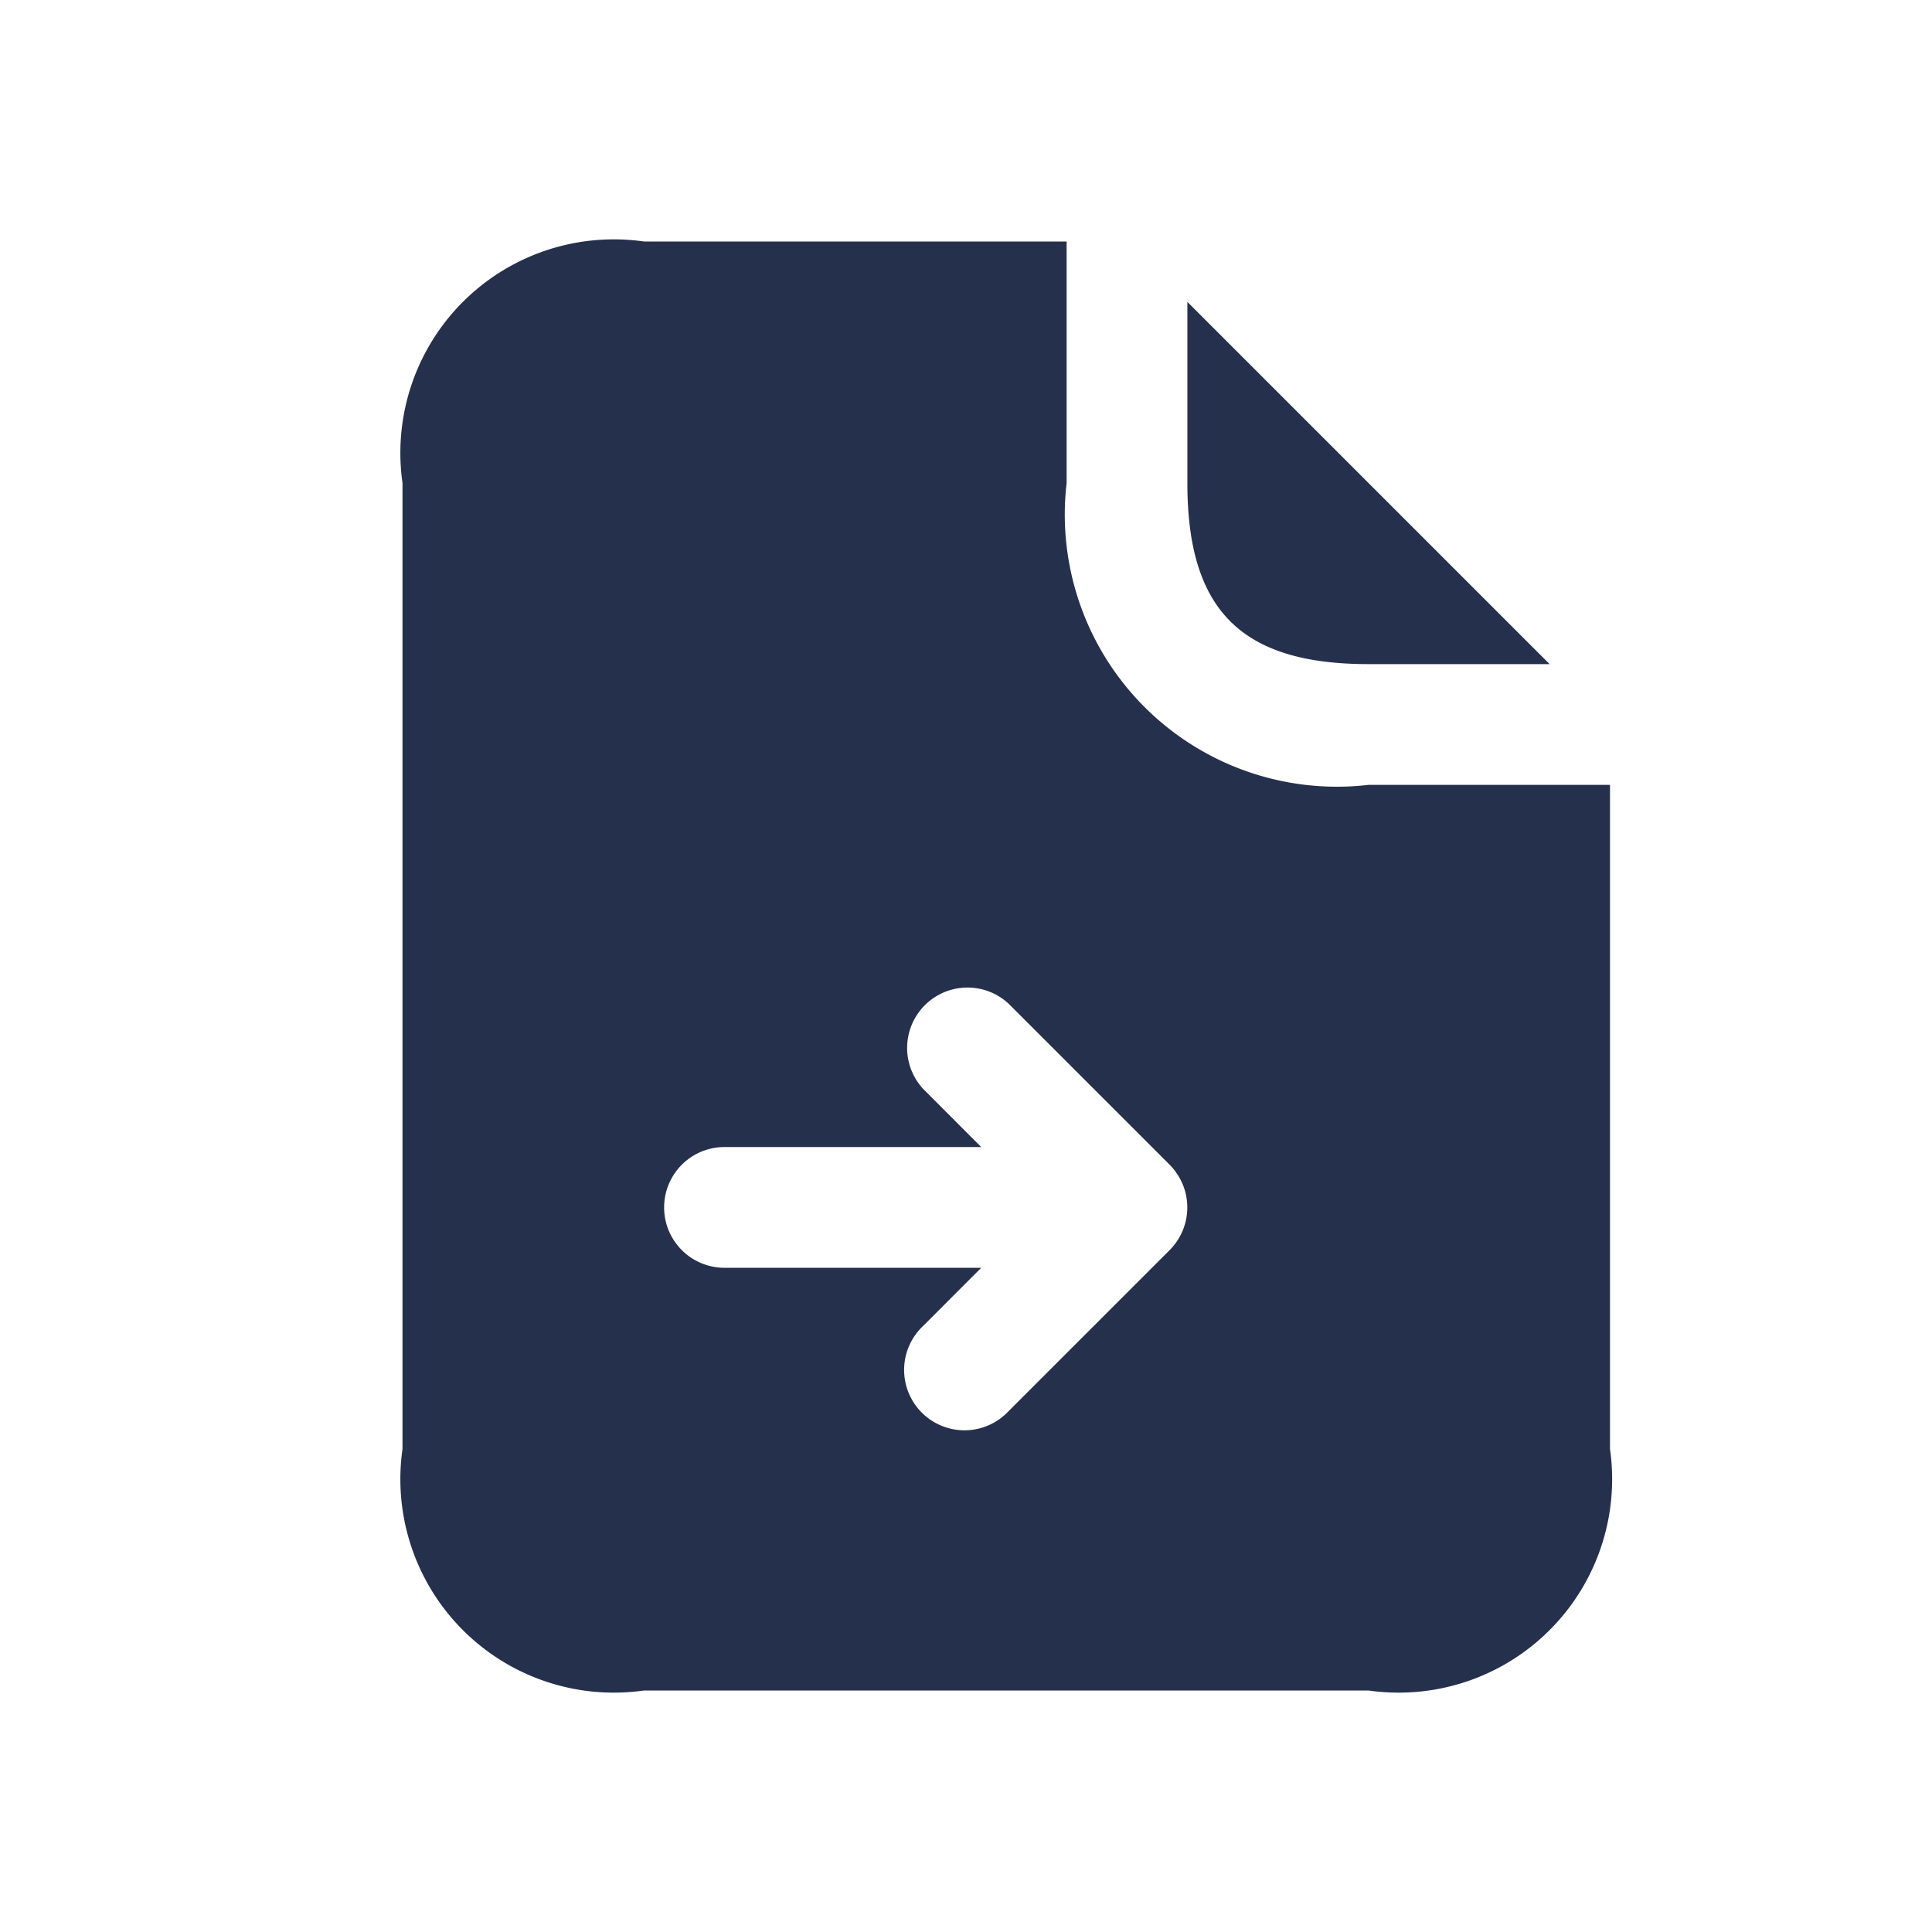 <svg id="Layer" xmlns="http://www.w3.org/2000/svg" viewBox="0 0 24 24"><defs><style>.cls-1{fill:#25314c;}</style></defs><path id="file-export" class="cls-1" d="M14.75,6V3.75l4.5,4.5H17C15.42,8.25,14.75,7.58,14.75,6ZM20,9.75V18a2.652,2.652,0,0,1-3,3H8a2.652,2.652,0,0,1-3-3V6A2.652,2.652,0,0,1,8,3h5.25V6A3.381,3.381,0,0,0,17,9.75Zm-5.308,4.963a.771.771,0,0,0-.162-.244l-2-2a.75.75,0,0,0-1.06,1.06l.719.72H9a.75.75,0,0,0,0,1.5h3.189l-.719.72a.75.75,0,1,0,1.06,1.06l2-2a.751.751,0,0,0,.162-.817Z"/></svg>